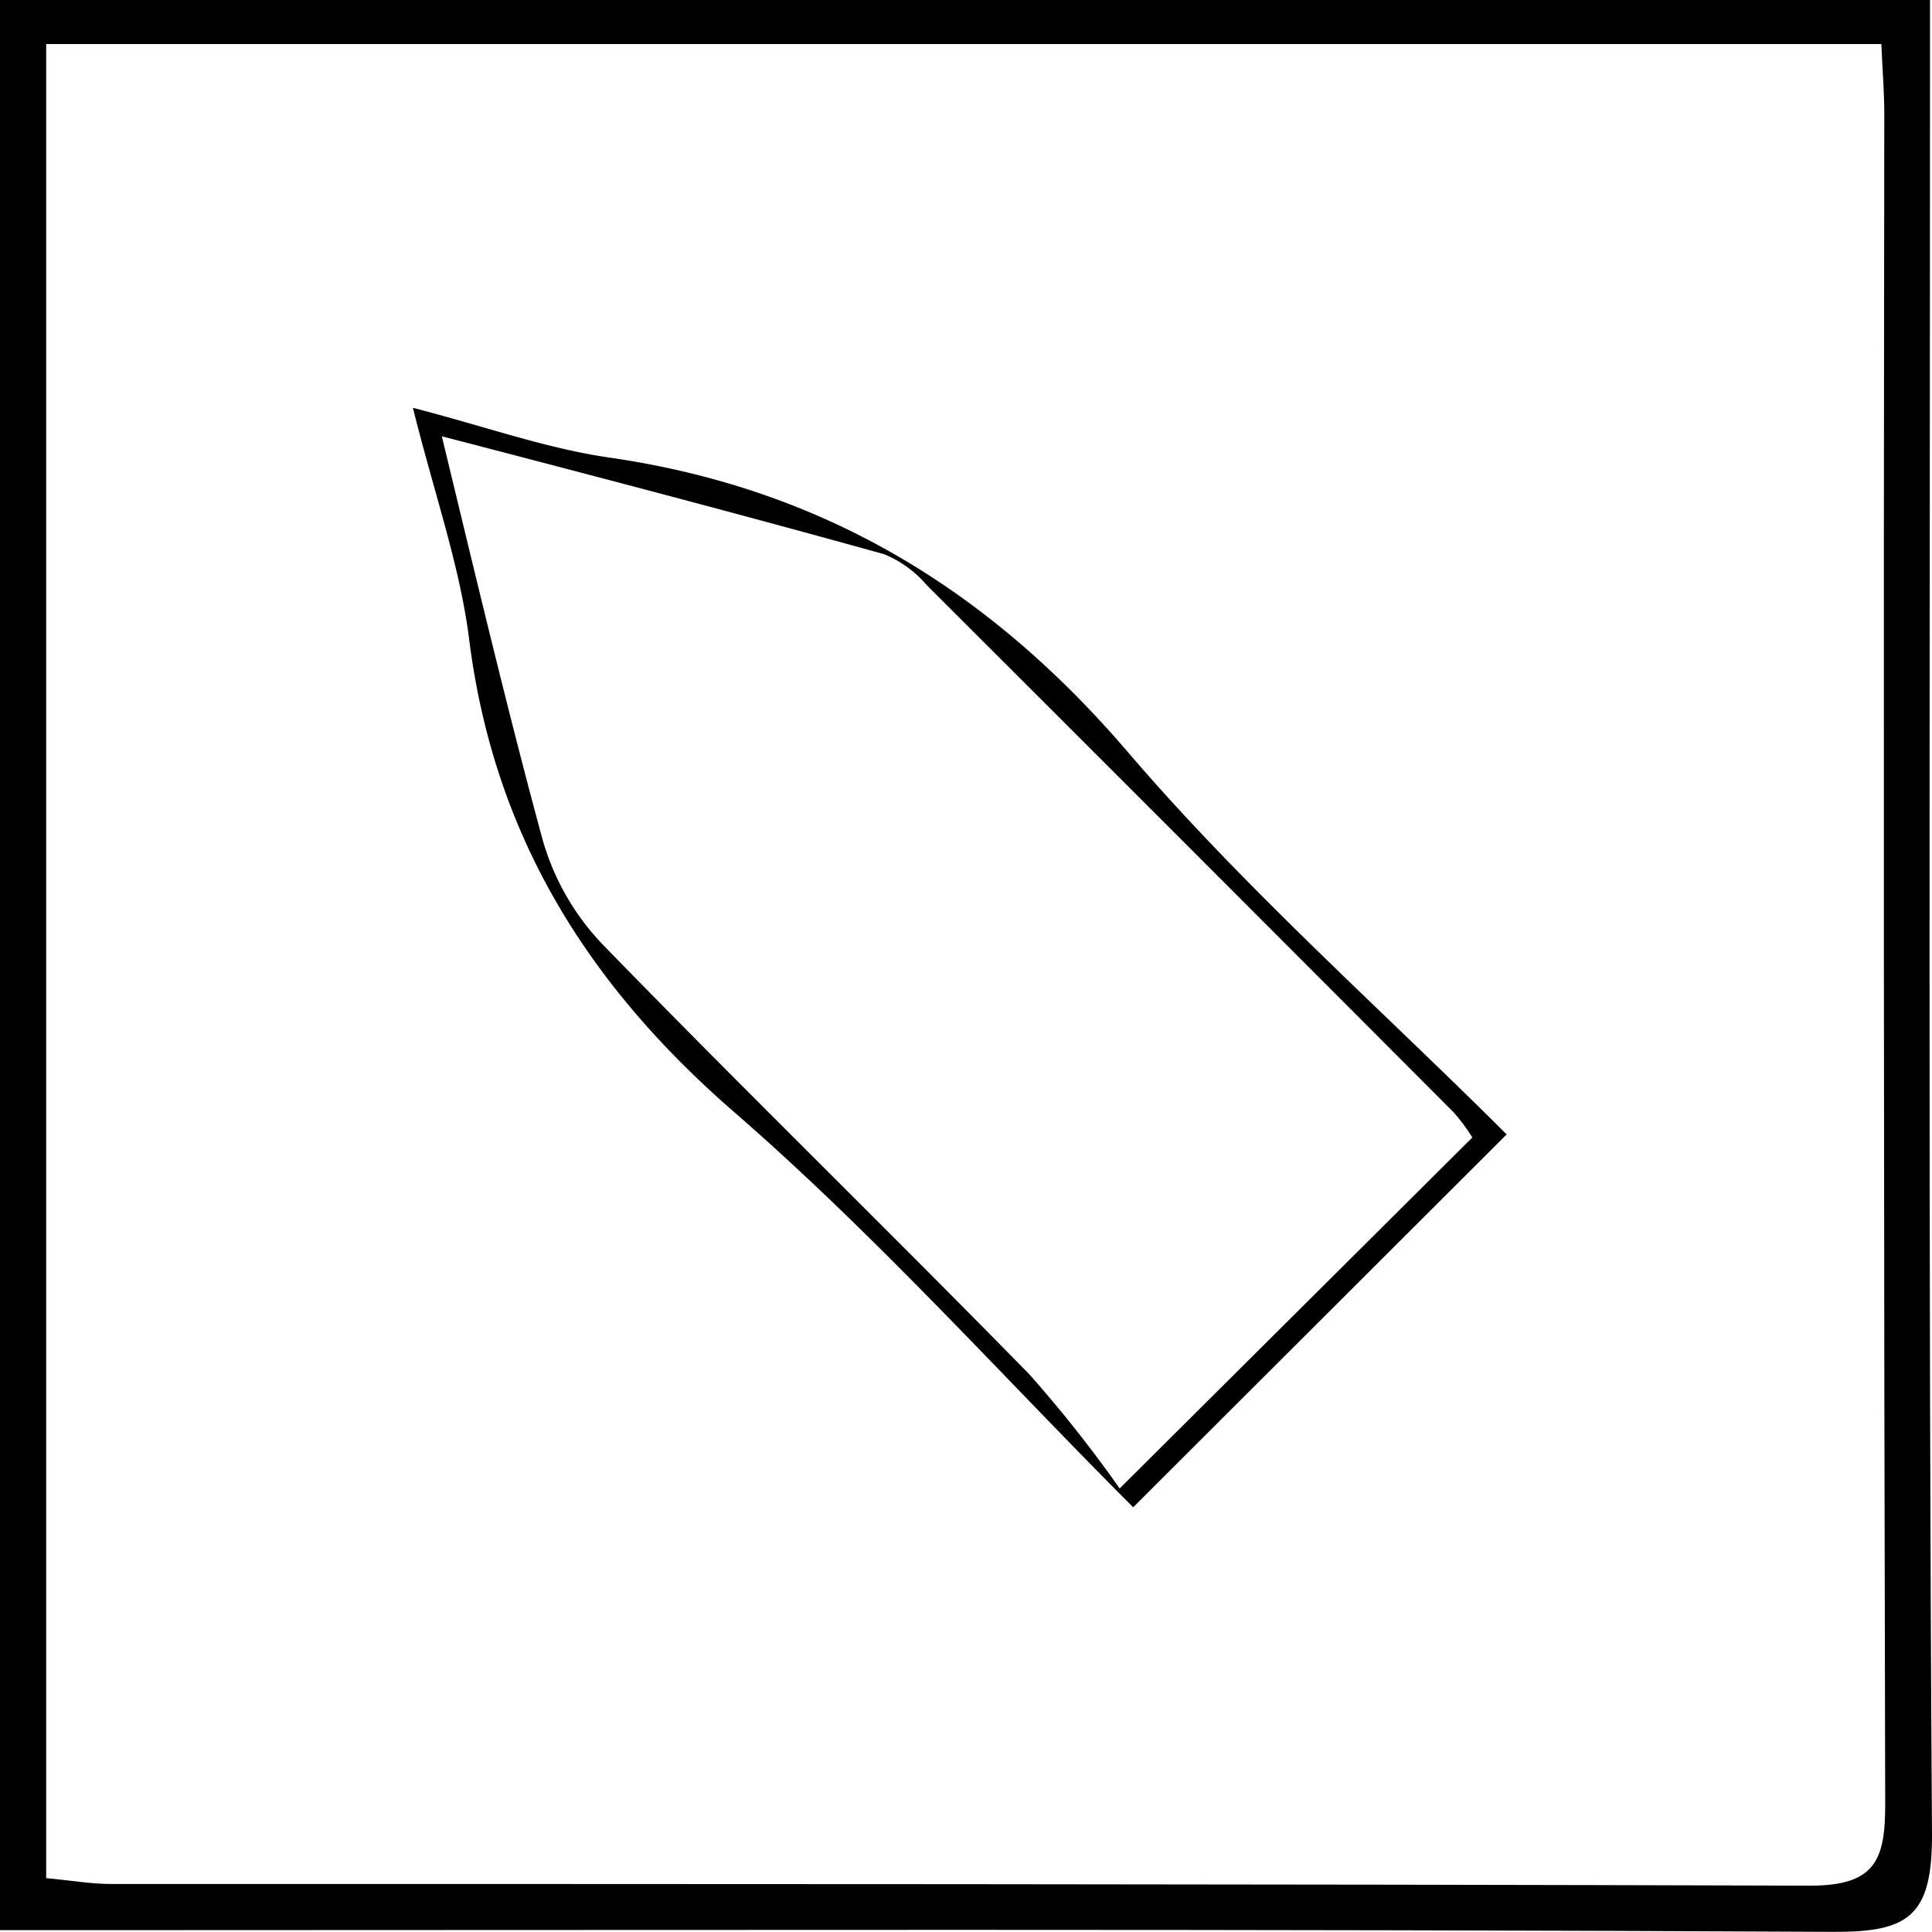 <svg xmlns="http://www.w3.org/2000/svg" viewBox="0 0 125.5 125.49"><title>Artboard4</title><g id="Layer_2" data-name="Layer 2"><g id="Layer_1-2" data-name="Layer 1"><path d="M125.37,0V5.77c0,37.82-.12,75.65.13,113.47,0,5.26-1.55,6.28-6.45,6.25-37.65-.2-75.31-.11-113-.11H0V0Zm-3.16,2.86H3V122c1.6.15,2.9.38,4.2.38,36.8,0,73.59,0,110.39.11,4.24,0,4.88-1.68,4.87-5.32q-.14-54.69-.06-109.39C122.42,6.2,122.28,4.58,122.21,2.86Z"/><path d="M97.87,73.69,73.61,97.91c-8.43-8.43-16.67-17.64-25.93-25.68-9.61-8.35-15.62-18.08-17.21-30.74-.6-4.74-2.24-9.35-3.65-15,4.66,1.2,8.68,2.65,12.81,3.24,13.77,2,24.56,8.52,33.63,19.12C80.89,57.76,89.78,65.61,97.87,73.69ZM28.7,28.34C31,37.85,33,46.28,35.26,54.59a16.29,16.29,0,0,0,3.82,6.69c9.16,9.43,18.59,18.6,27.79,28a83.7,83.7,0,0,1,5.86,7.41l22.91-22.8a12.08,12.08,0,0,0-1.21-1.63Q77.33,55.11,60.19,38a7.2,7.2,0,0,0-2.76-2C48.19,33.43,38.92,31,28.7,28.34Z"/></g></g></svg>